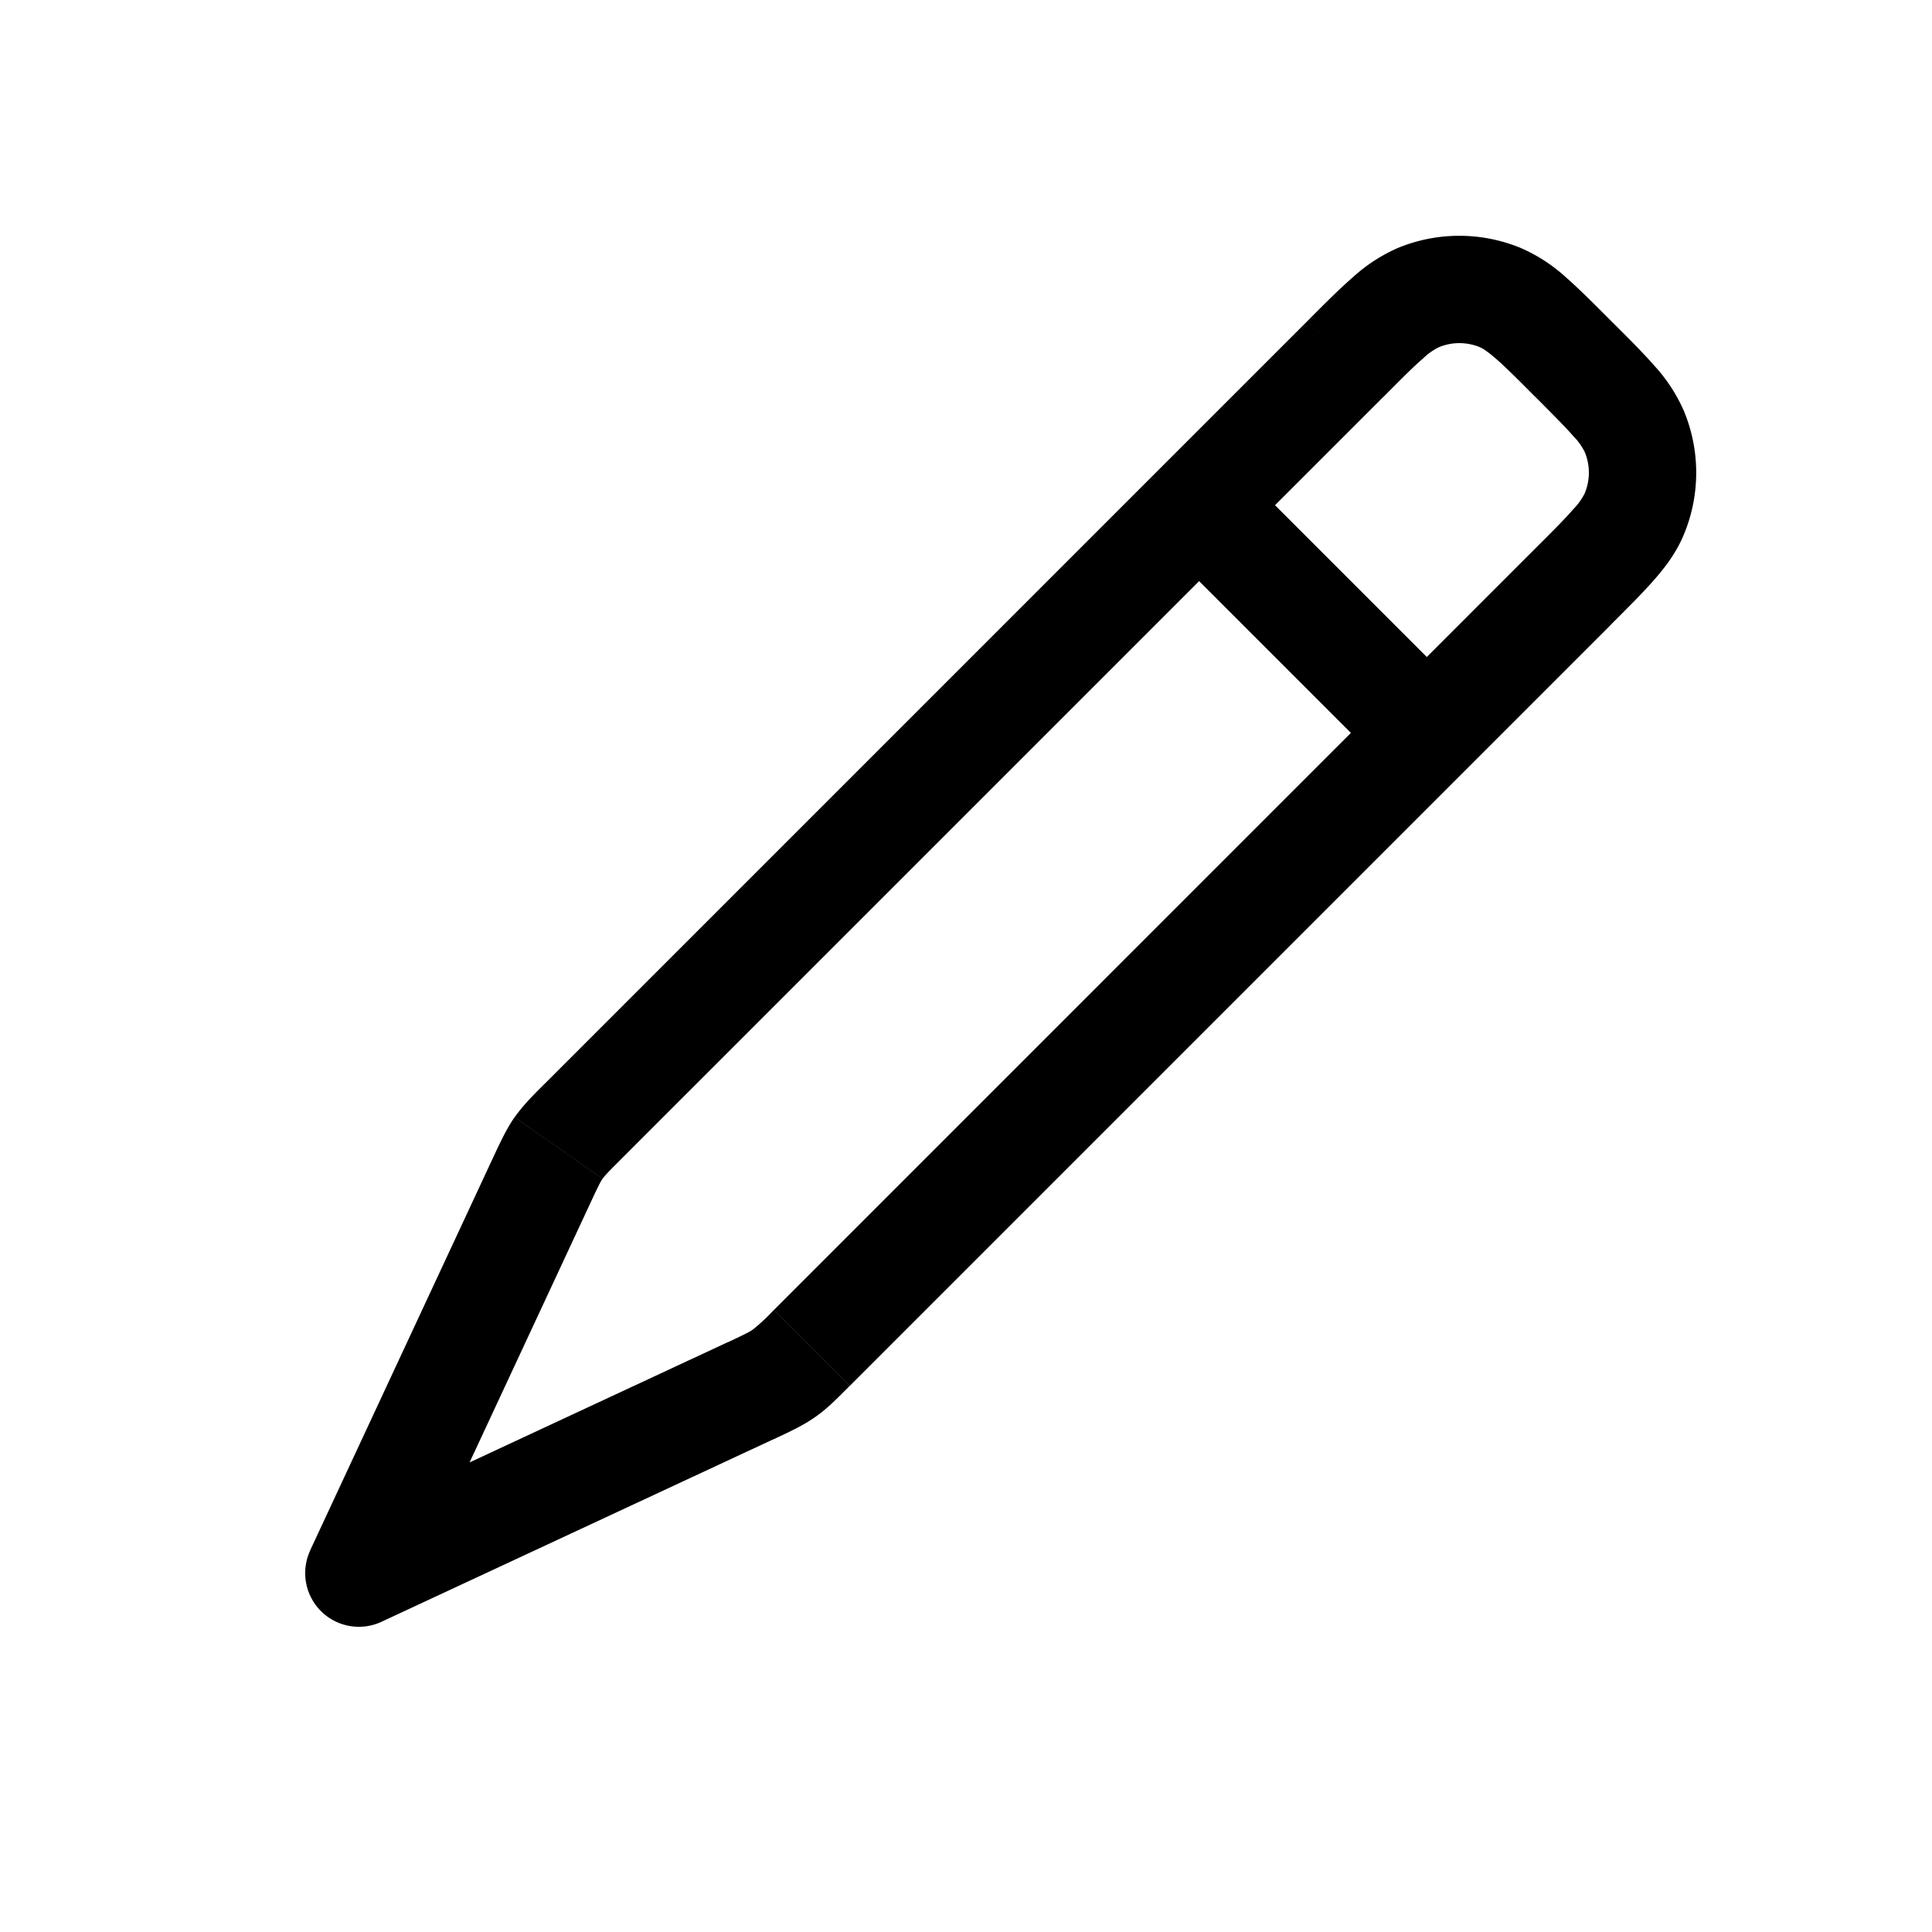 <svg fill="none" height="18" width="18" xmlns="http://www.w3.org/2000/svg"><path d="m3.343 14.657-.453-.211a.5.5 0 0 0 .664.664l-.21-.453zm1.7-3.65-.454-.21zm.161-.311-.41-.287zm1.789 2.261-.211-.453.21.453zm.311-.161.287.41zm7.923-8.775-.462.191.462-.19zm0 .765.462.192zm-.924.325-7.093 7.094.707.707 7.094-7.094-.707-.707zm-8.508 5.68 7.094-7.094-.707-.707-7.094 7.094zm.987 1.713-3.65 1.7.422.906 3.65-1.7zm-2.986 2.364 1.7-3.65-.907-.422-1.7 3.65zm1.292-4.784c-.113.112-.212.21-.293.325l.82.573c.018-.027.044-.055.18-.191zm.408 1.134c.081-.175.099-.208.118-.236l-.82-.573c-.08.116-.137.242-.205.387zm1.713.987a1.754 1.754 0 0 1 -.192.18l.574.82c.116-.08.213-.18.325-.293zm-.005 1.206c.144-.068.271-.125.387-.206l-.574-.82c-.027.02-.06.038-.235.12zm7.1-9.714c.169.17.278.279.356.368a.58.58 0 0 1 .105.147l.924-.382a1.533 1.533 0 0 0 -.275-.422c-.106-.121-.244-.259-.404-.418l-.707.707zm.706 2.121c.16-.16.298-.297.404-.419.109-.124.208-.258.275-.421l-.924-.383a.58.58 0 0 1 -.105.147c-.078.09-.187.2-.357.369zm-.245-1.606a.5.5 0 0 1 0 .383l.924.383a1.5 1.5 0 0 0 0-1.148zm.245-1.222c-.16-.16-.297-.298-.418-.404a1.535 1.535 0 0 0 -.422-.275l-.383.924c.021.008.061.03.148.105.09.078.199.187.368.357zm-2.12.707c.169-.17.278-.28.368-.357a.58.58 0 0 1 .147-.105l-.383-.924a1.535 1.535 0 0 0 -.421.275c-.122.106-.26.244-.419.404l.707.707zm1.28-1.386a1.5 1.5 0 0 0 -1.148 0l.383.924a.5.5 0 0 1 .383 0z" fill="currentColor"/><path d="m11.172 4.707 2.121 2.121" stroke="currentColor"/></svg>